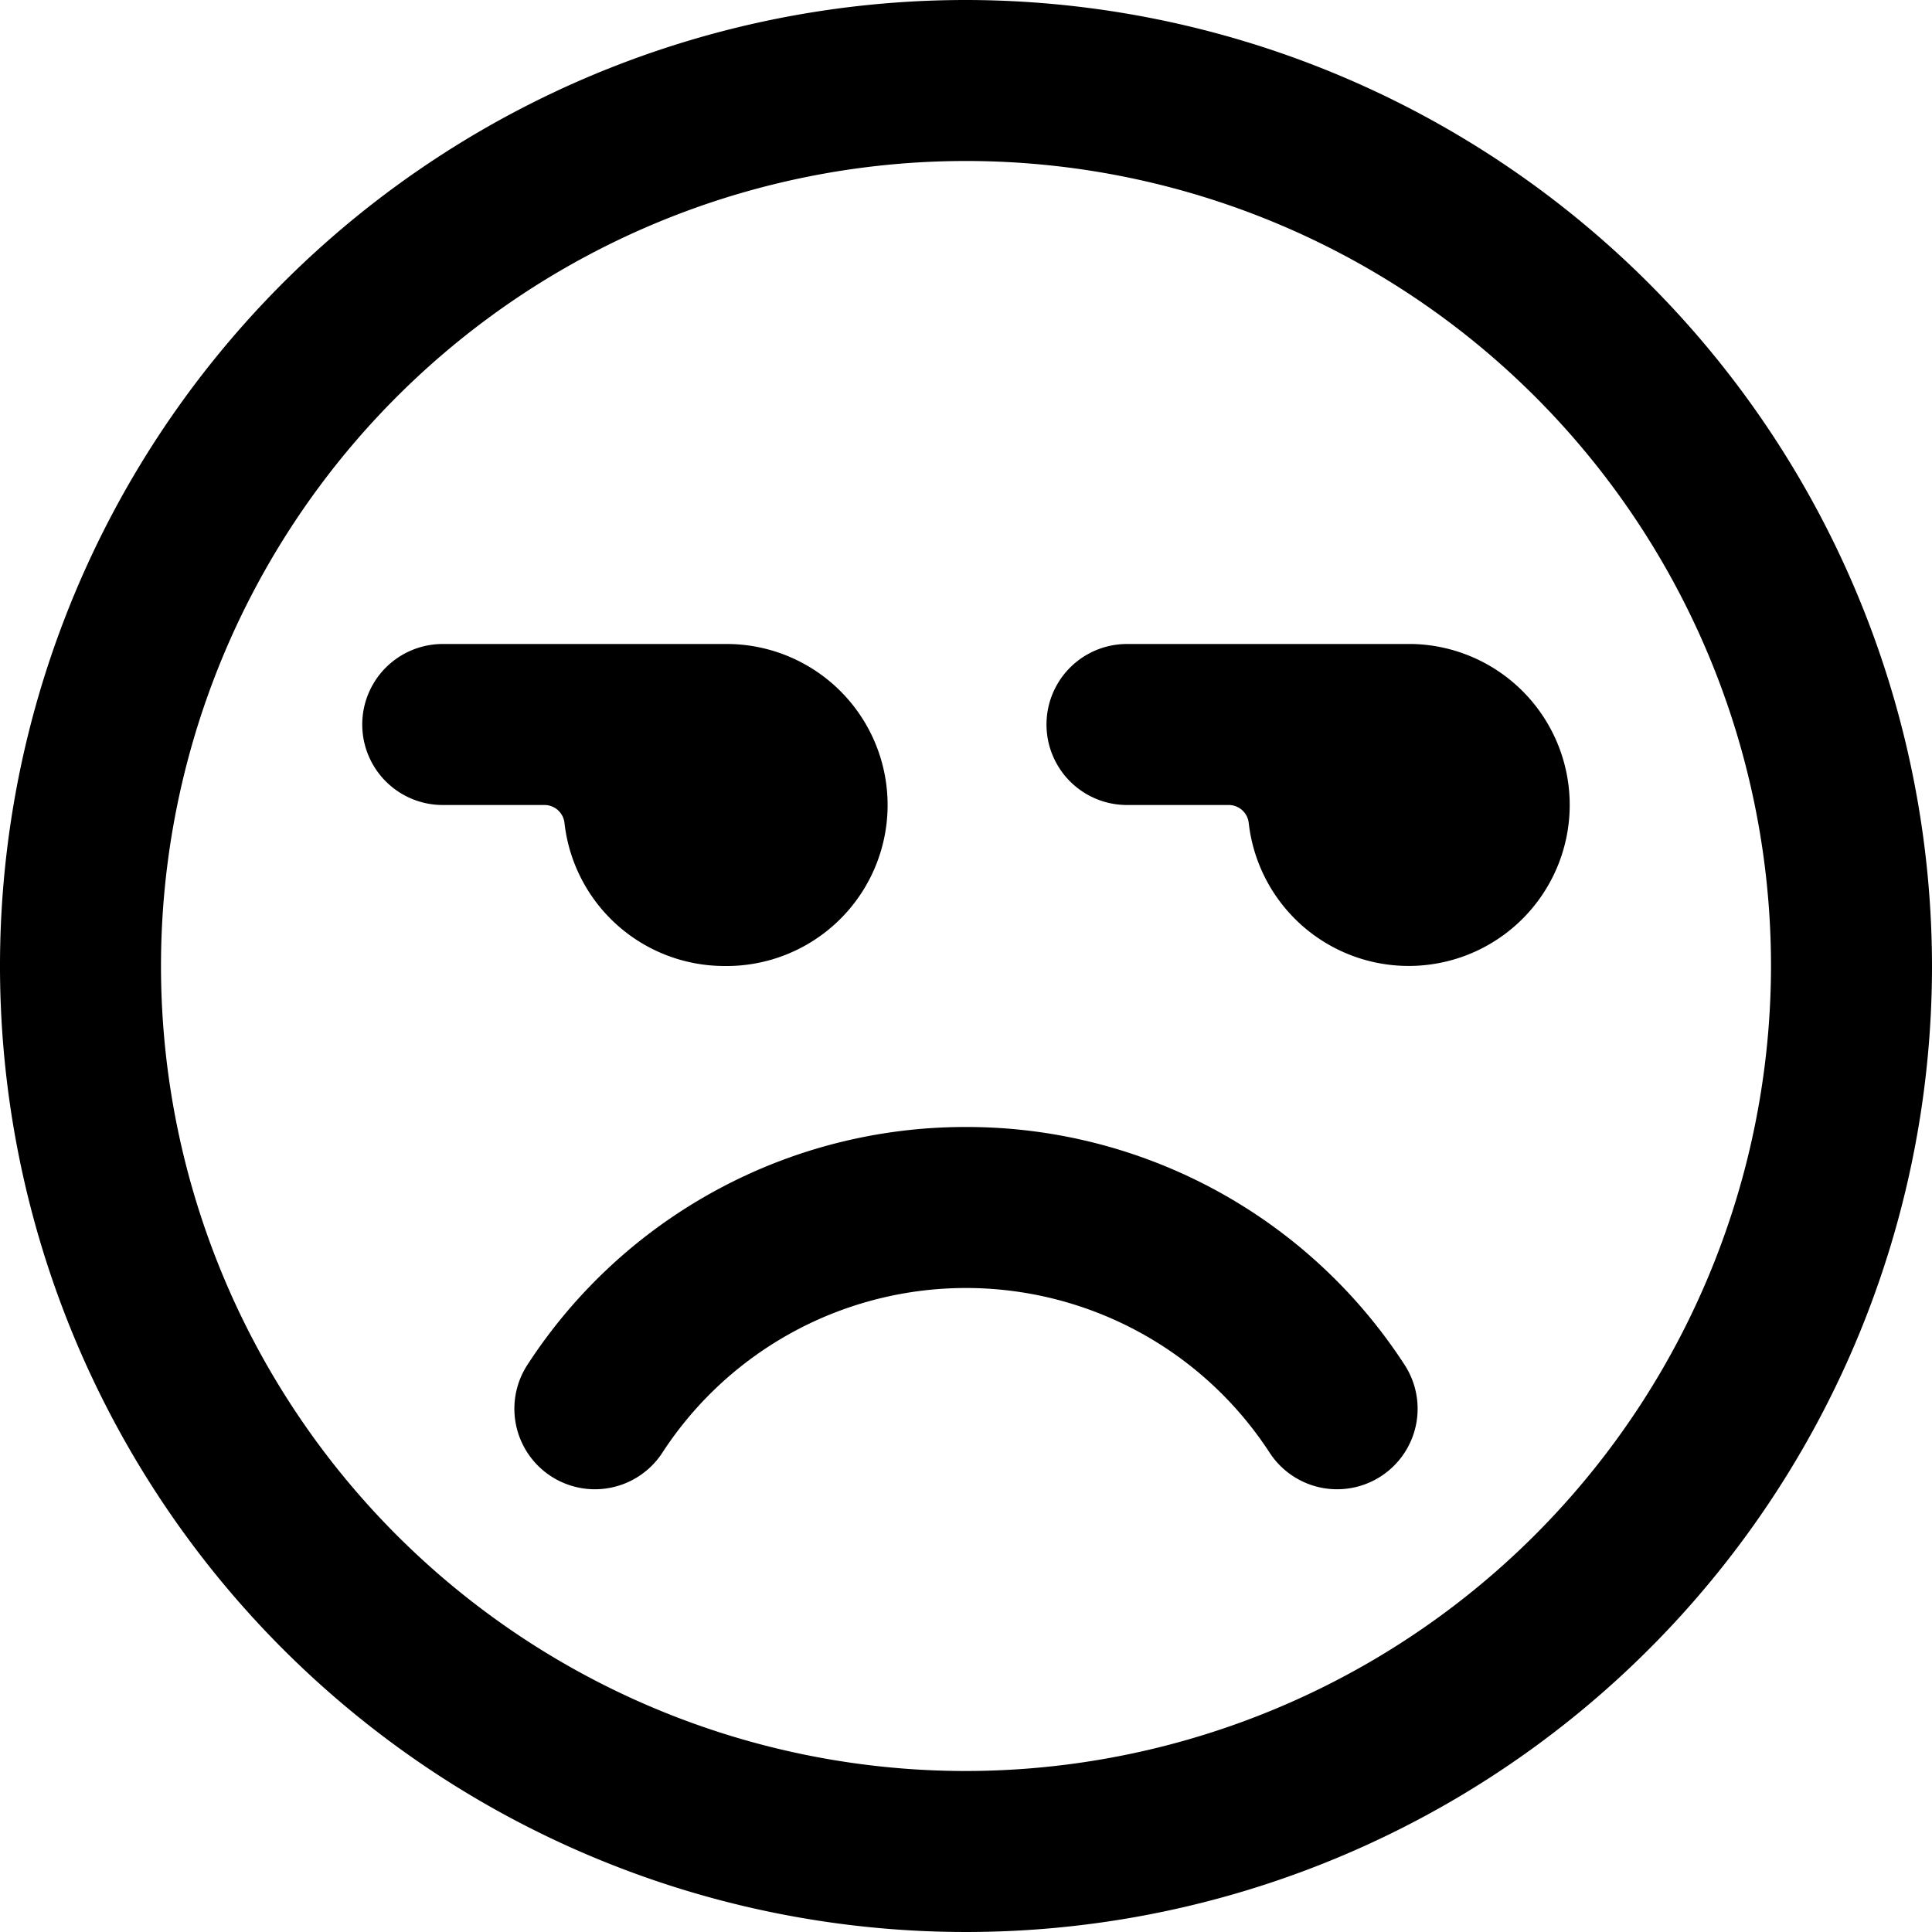 <svg xmlns="http://www.w3.org/2000/svg" viewBox="0 0 24 24"><title>smiley-grumpy-alternate</title><path d="M12,0A12,12,0,1,0,24,12,12.013,12.013,0,0,0,12,0Zm0,22A10,10,0,1,1,22,12,10.011,10.011,0,0,1,12,22Z"/><path d="M12,14a6.483,6.483,0,0,0-5.448,2.954,1,1,0,1,0,1.676,1.092,4.5,4.5,0,0,1,7.544,0,1,1,0,1,0,1.676-1.092A6.483,6.483,0,0,0,12,14Z"/><path d="M9,12a2,2,0,0,0,.052-4H5.5a1,1,0,0,0,0,2H6.764a.25.25,0,0,1,.248.222A2,2,0,0,0,9,12Z"/><path d="M17.552,8H14a1,1,0,0,0,0,2h1.264a.25.25,0,0,1,.248.222A2,2,0,1,0,17.552,8Z"/></svg>